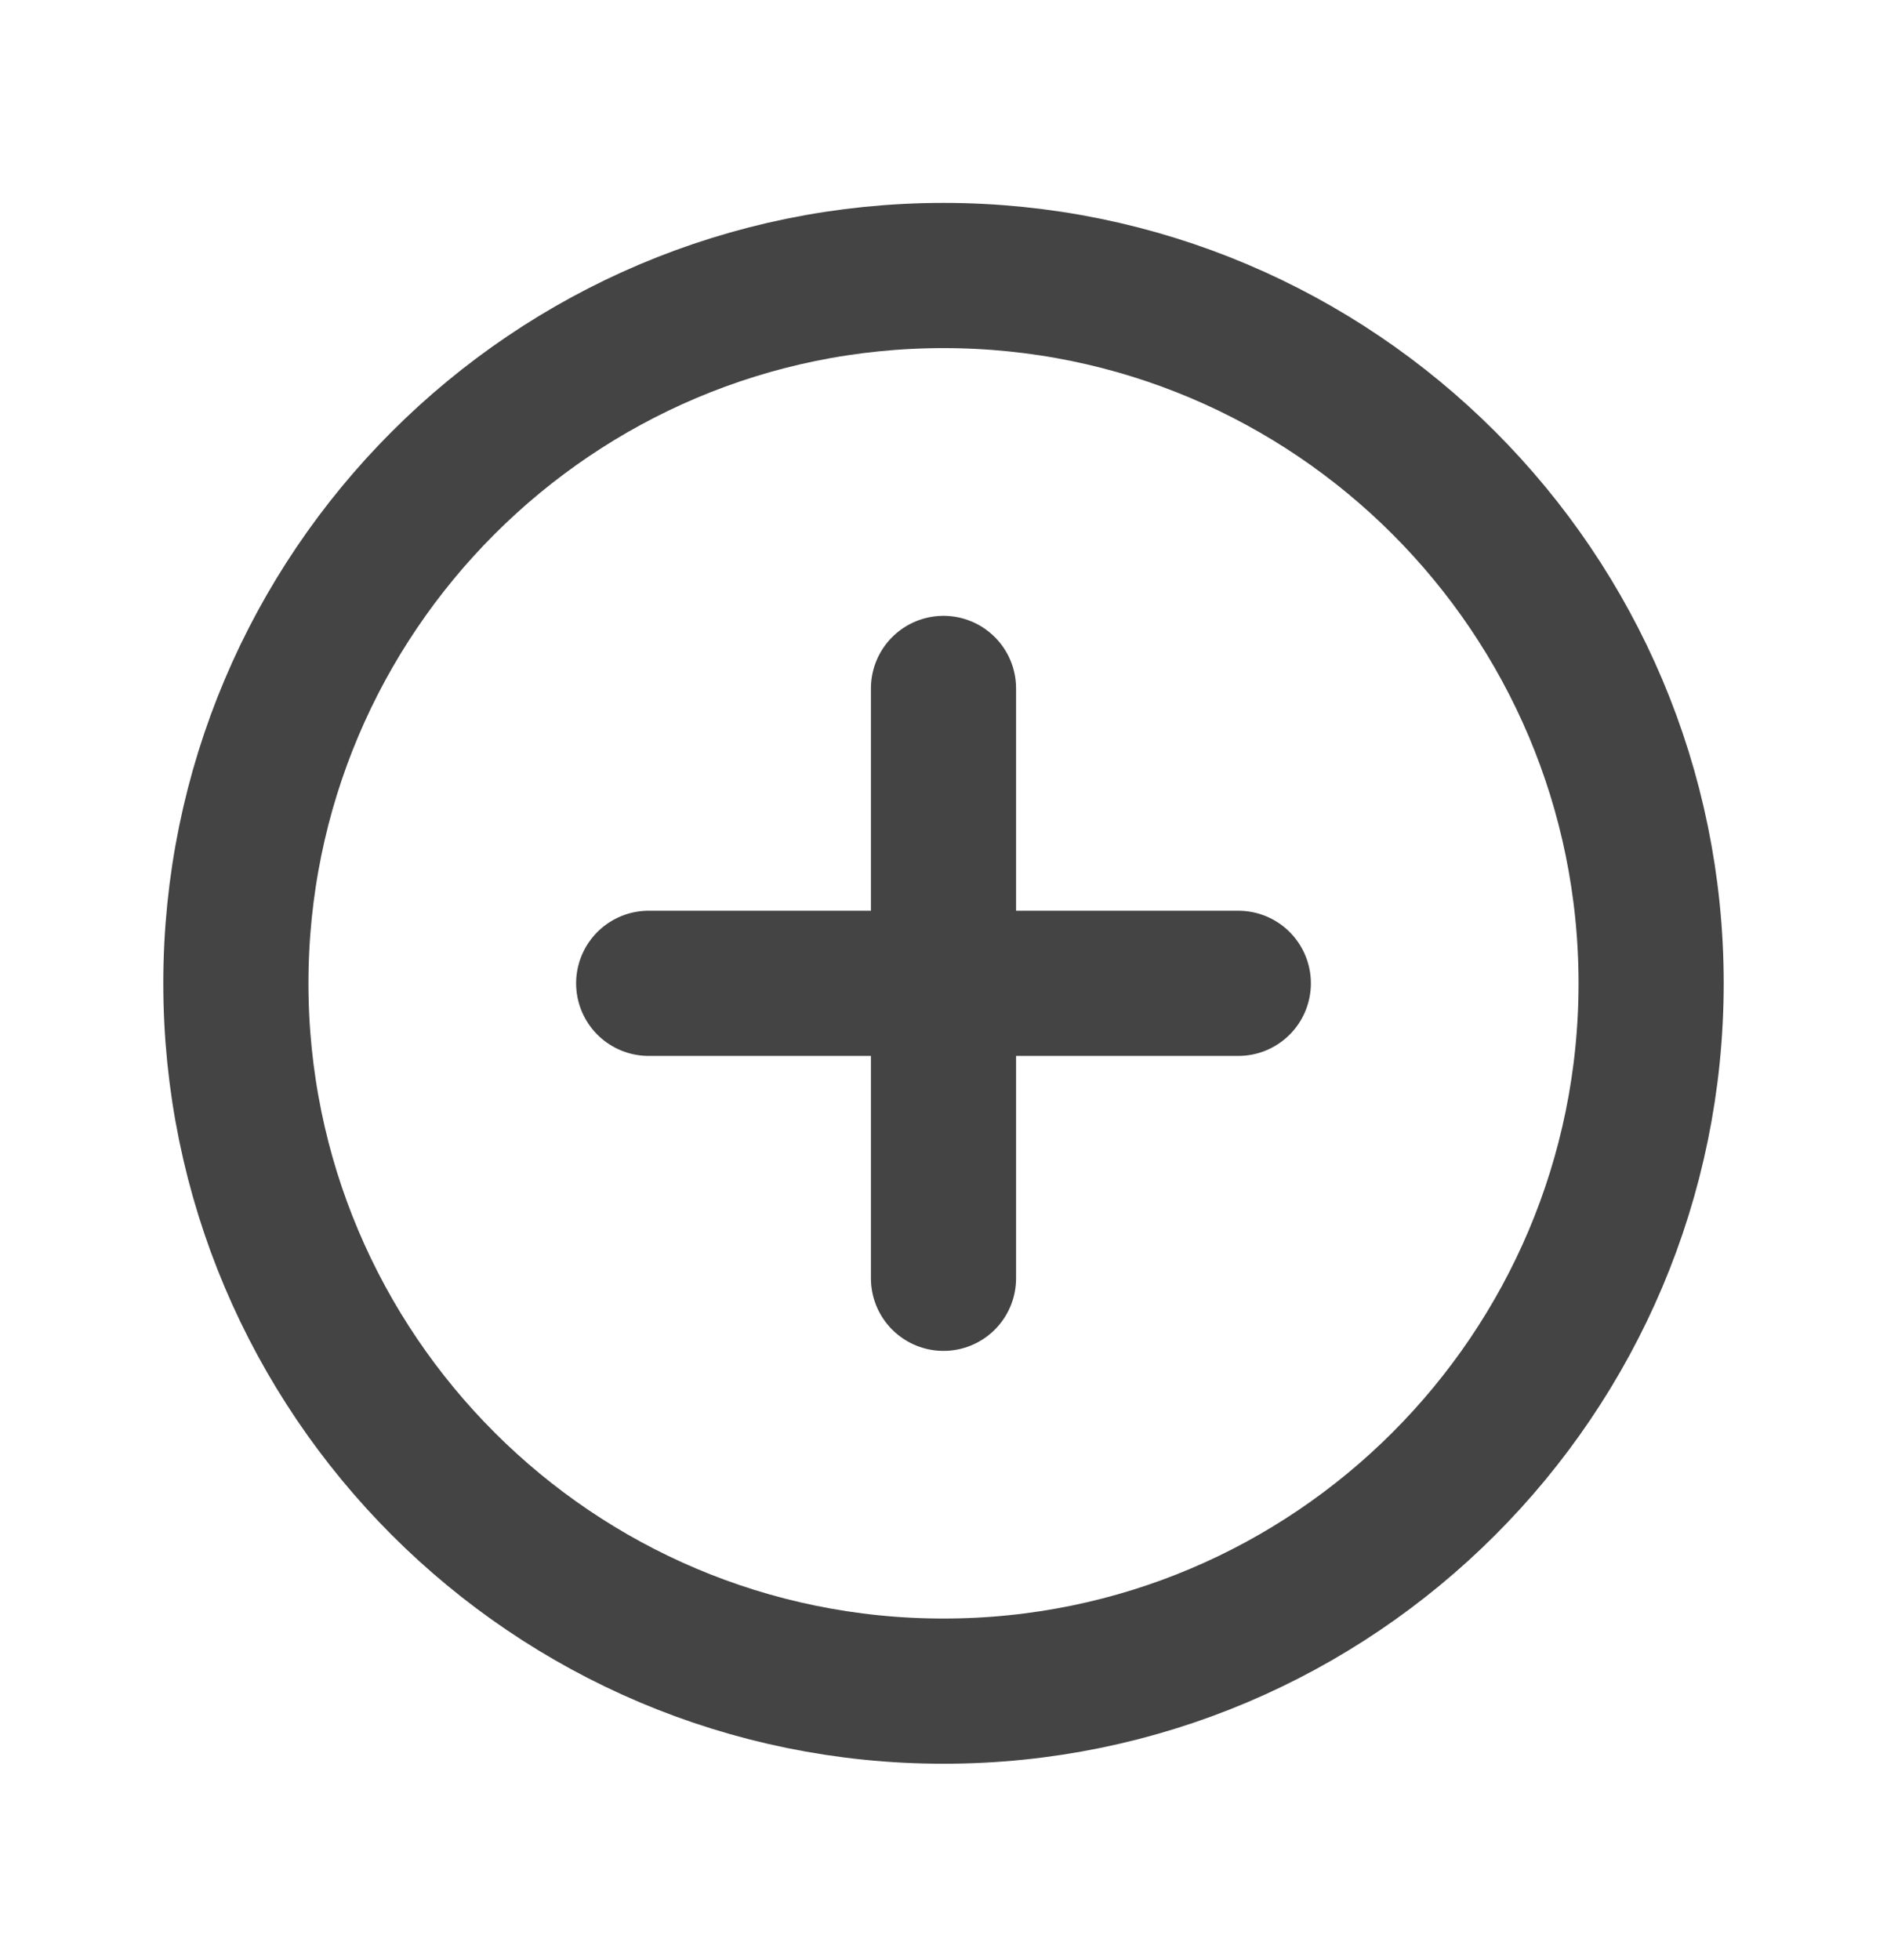 <svg width="26" height="27" viewBox="0 0 26 27" fill="none" xmlns="http://www.w3.org/2000/svg">
<path d="M22.75 13.545C22.75 8.163 18.383 3.795 13 3.795C7.617 3.795 3.25 8.163 3.25 13.545C3.25 18.928 7.617 23.295 13 23.295C18.383 23.295 22.75 18.928 22.75 13.545Z" stroke="#444444" stroke-width="2" stroke-miterlimit="10"/>
<path d="M13 9.483V17.608M17.062 13.545H8.938" stroke="#444444" stroke-width="2" stroke-linecap="round" stroke-linejoin="round"/>
</svg>
